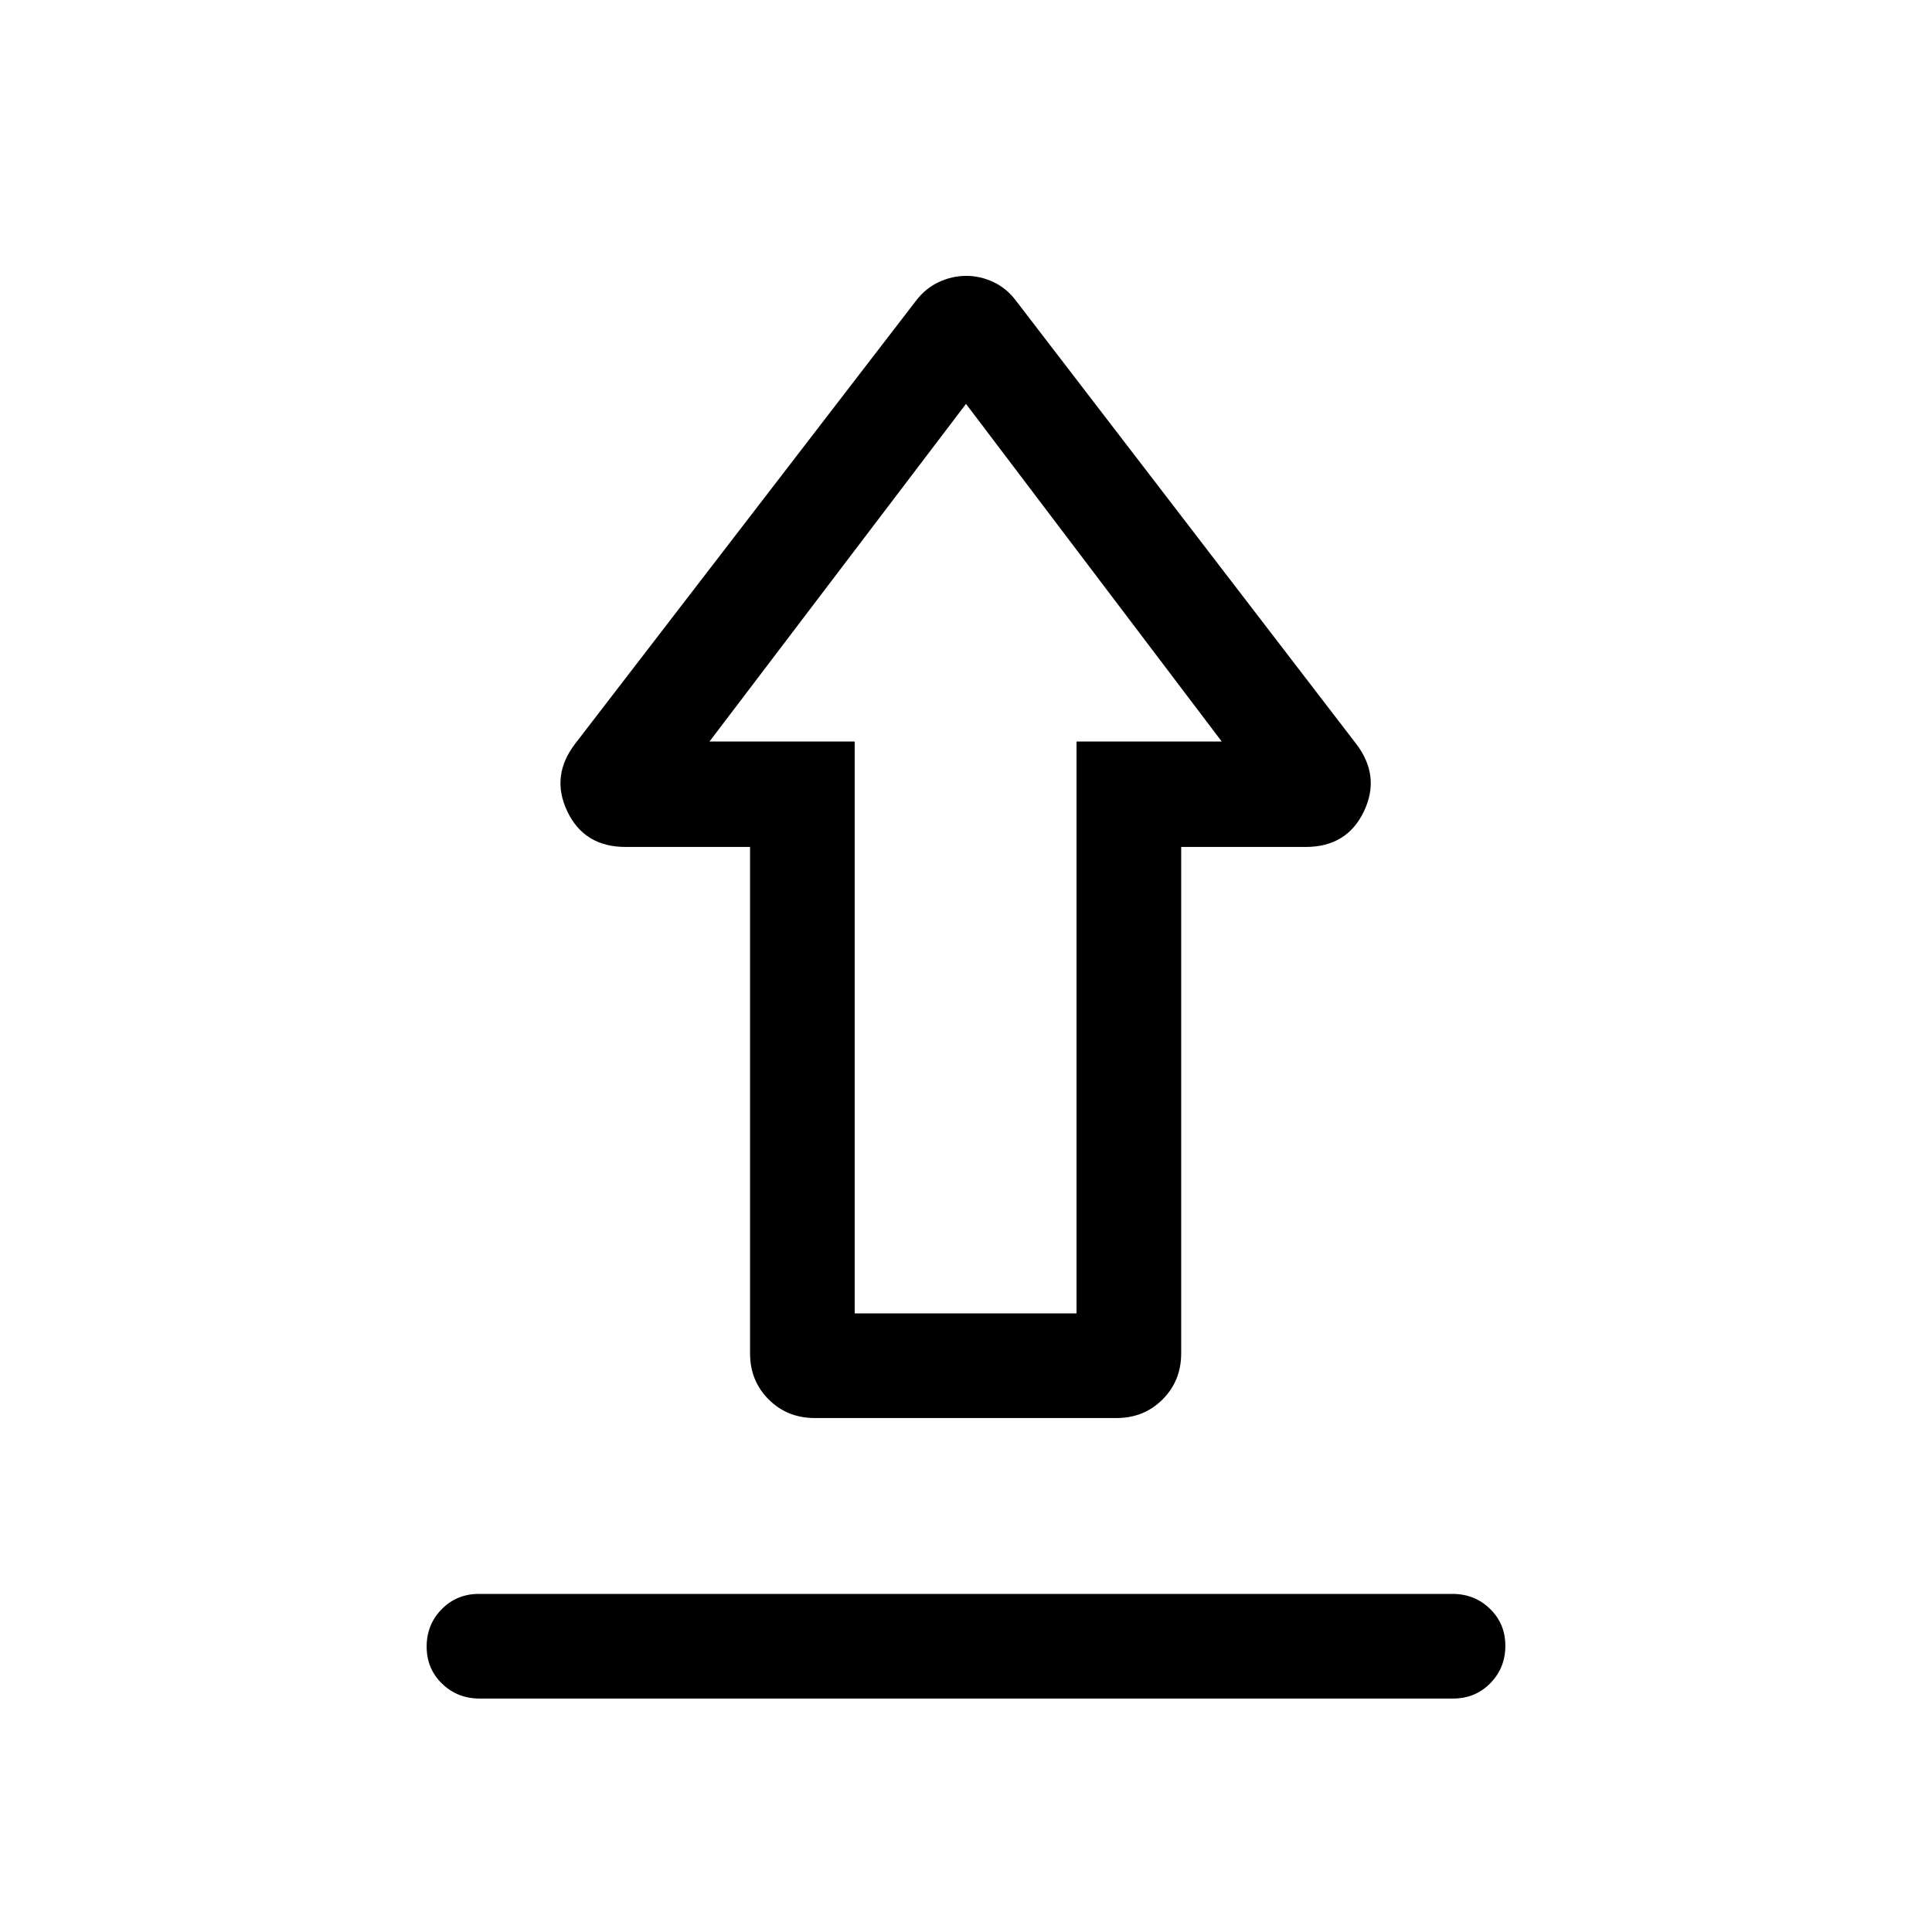 <svg xmlns="http://www.w3.org/2000/svg" height="20" viewBox="0 -960 960 960" width="20"><path d="M237.981-168h483.727q11.041 0 18.666 7.418t7.625 18.384q0 10.966-7.47 18.581-7.469 7.616-18.51 7.616H238.292q-11.041 0-18.666-7.419-7.625-7.418-7.625-18.384 0-10.966 7.47-18.581Q226.94-168 237.981-168Zm166.866-87.386q-13.665 0-22.91-9.244-9.244-9.244-9.244-22.909v-251.616h-61.845q-20.545 0-28.965-17.692-8.42-17.692 4.042-33.769L455.077-810.46q4.691-6.231 11.338-9.346 6.646-3.116 13.683-3.116t13.61 3.116q6.574 3.115 11.215 9.346l168.768 219.844q12.461 16.077 4.041 33.769-8.419 17.692-28.964 17.692h-61.846v251.616q0 13.665-9.244 22.909t-22.909 9.244H404.847Zm19.845-51.998h110.232v-284.154h72.154L480-759.309 352.537-591.538h72.155v284.154ZM480-591.538Z"/></svg>
